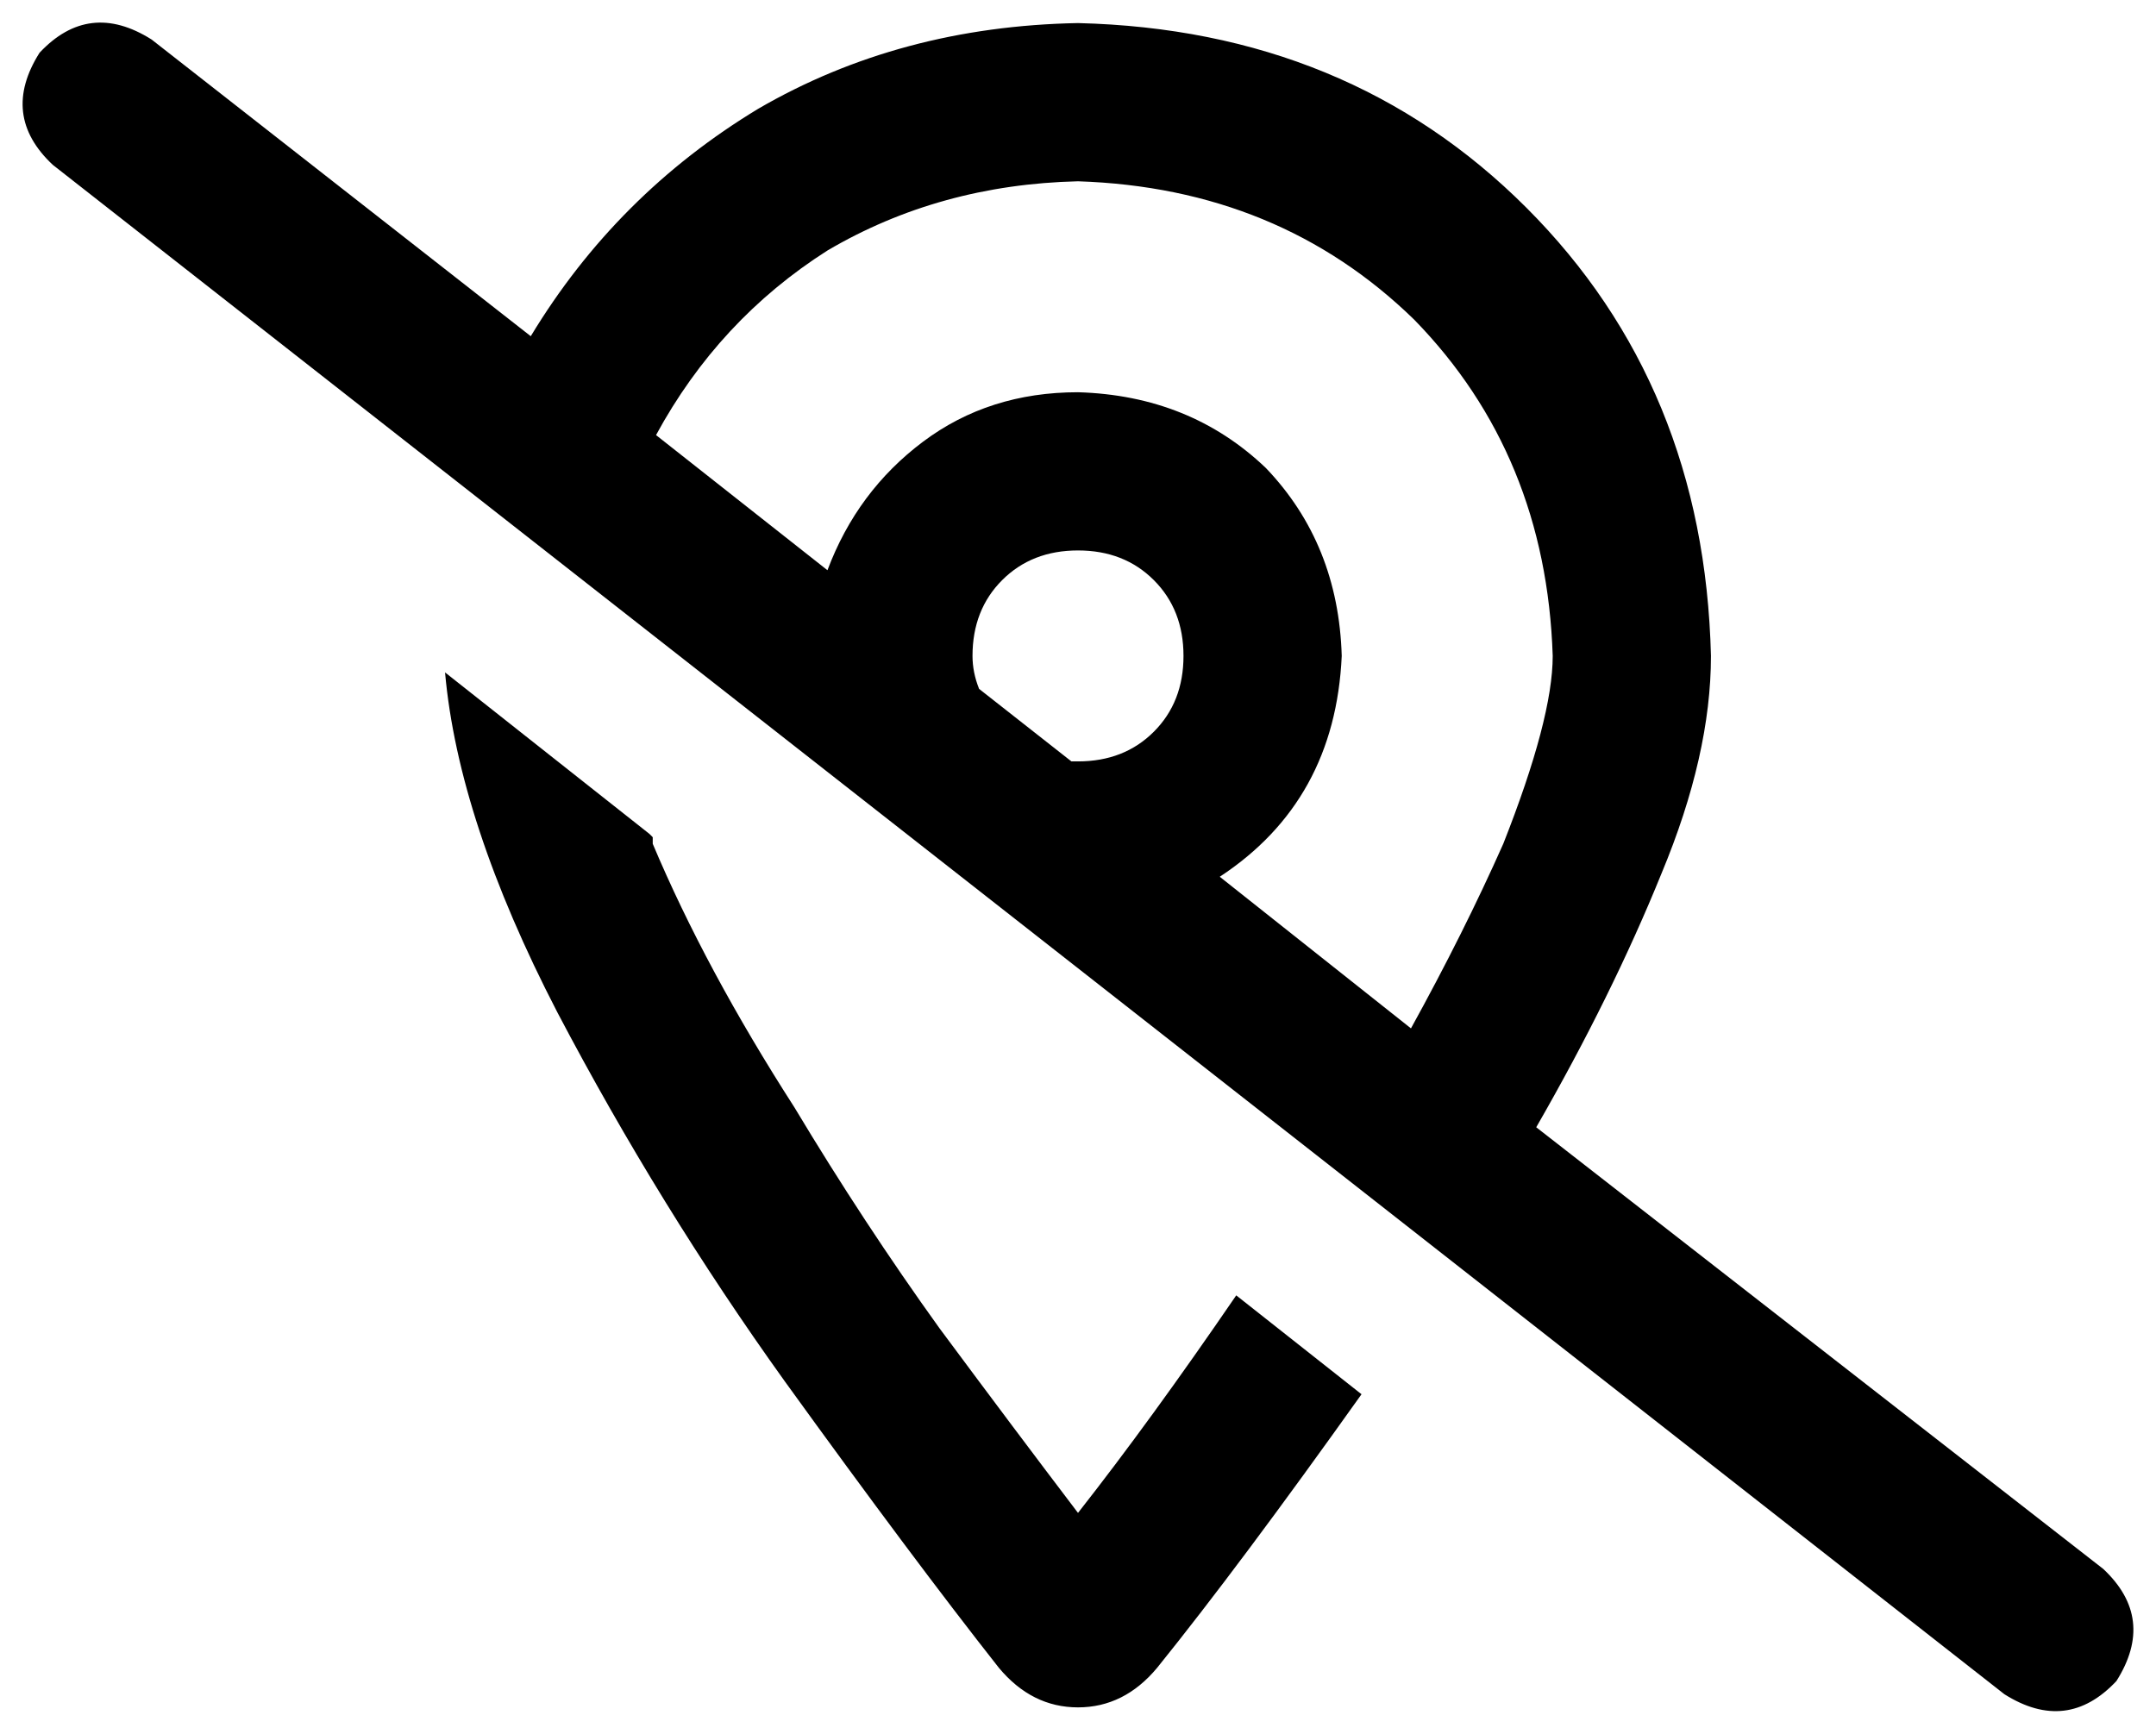 <svg viewBox="0 0 654 526">
  <path
    d="M 46 12 Q 27 0 12 16 Q 0 35 16 50 L 608 514 Q 627 526 642 510 Q 654 491 638 476 L 466 342 Q 489 302 504 265 Q 519 229 519 199 Q 517 117 463 63 Q 409 9 327 7 Q 273 8 230 33 Q 187 59 161 102 L 46 12 L 46 12 Z M 199 132 Q 218 97 251 76 L 251 76 Q 285 56 327 55 Q 388 57 429 97 Q 469 138 471 199 Q 471 218 456 256 Q 444 283 428 312 L 370 266 Q 405 243 407 199 Q 406 165 384 142 Q 361 120 327 119 Q 300 119 280 134 Q 260 149 251 173 L 199 132 L 199 132 Z M 325 231 L 297 209 Q 295 204 295 199 Q 295 185 304 176 Q 313 167 327 167 Q 341 167 350 176 Q 359 185 359 199 Q 359 213 350 222 Q 341 231 327 231 Q 326 231 325 231 L 325 231 Z M 198 256 Q 198 255 198 254 L 198 254 Q 197 253 197 253 L 135 204 Q 139 249 169 307 Q 200 366 238 419 Q 277 473 303 506 Q 313 518 327 518 Q 341 518 351 506 Q 376 475 413 423 L 375 393 Q 349 431 327 459 Q 308 434 285 403 Q 262 371 241 336 Q 214 294 198 256 L 198 256 Z"
  />
</svg>